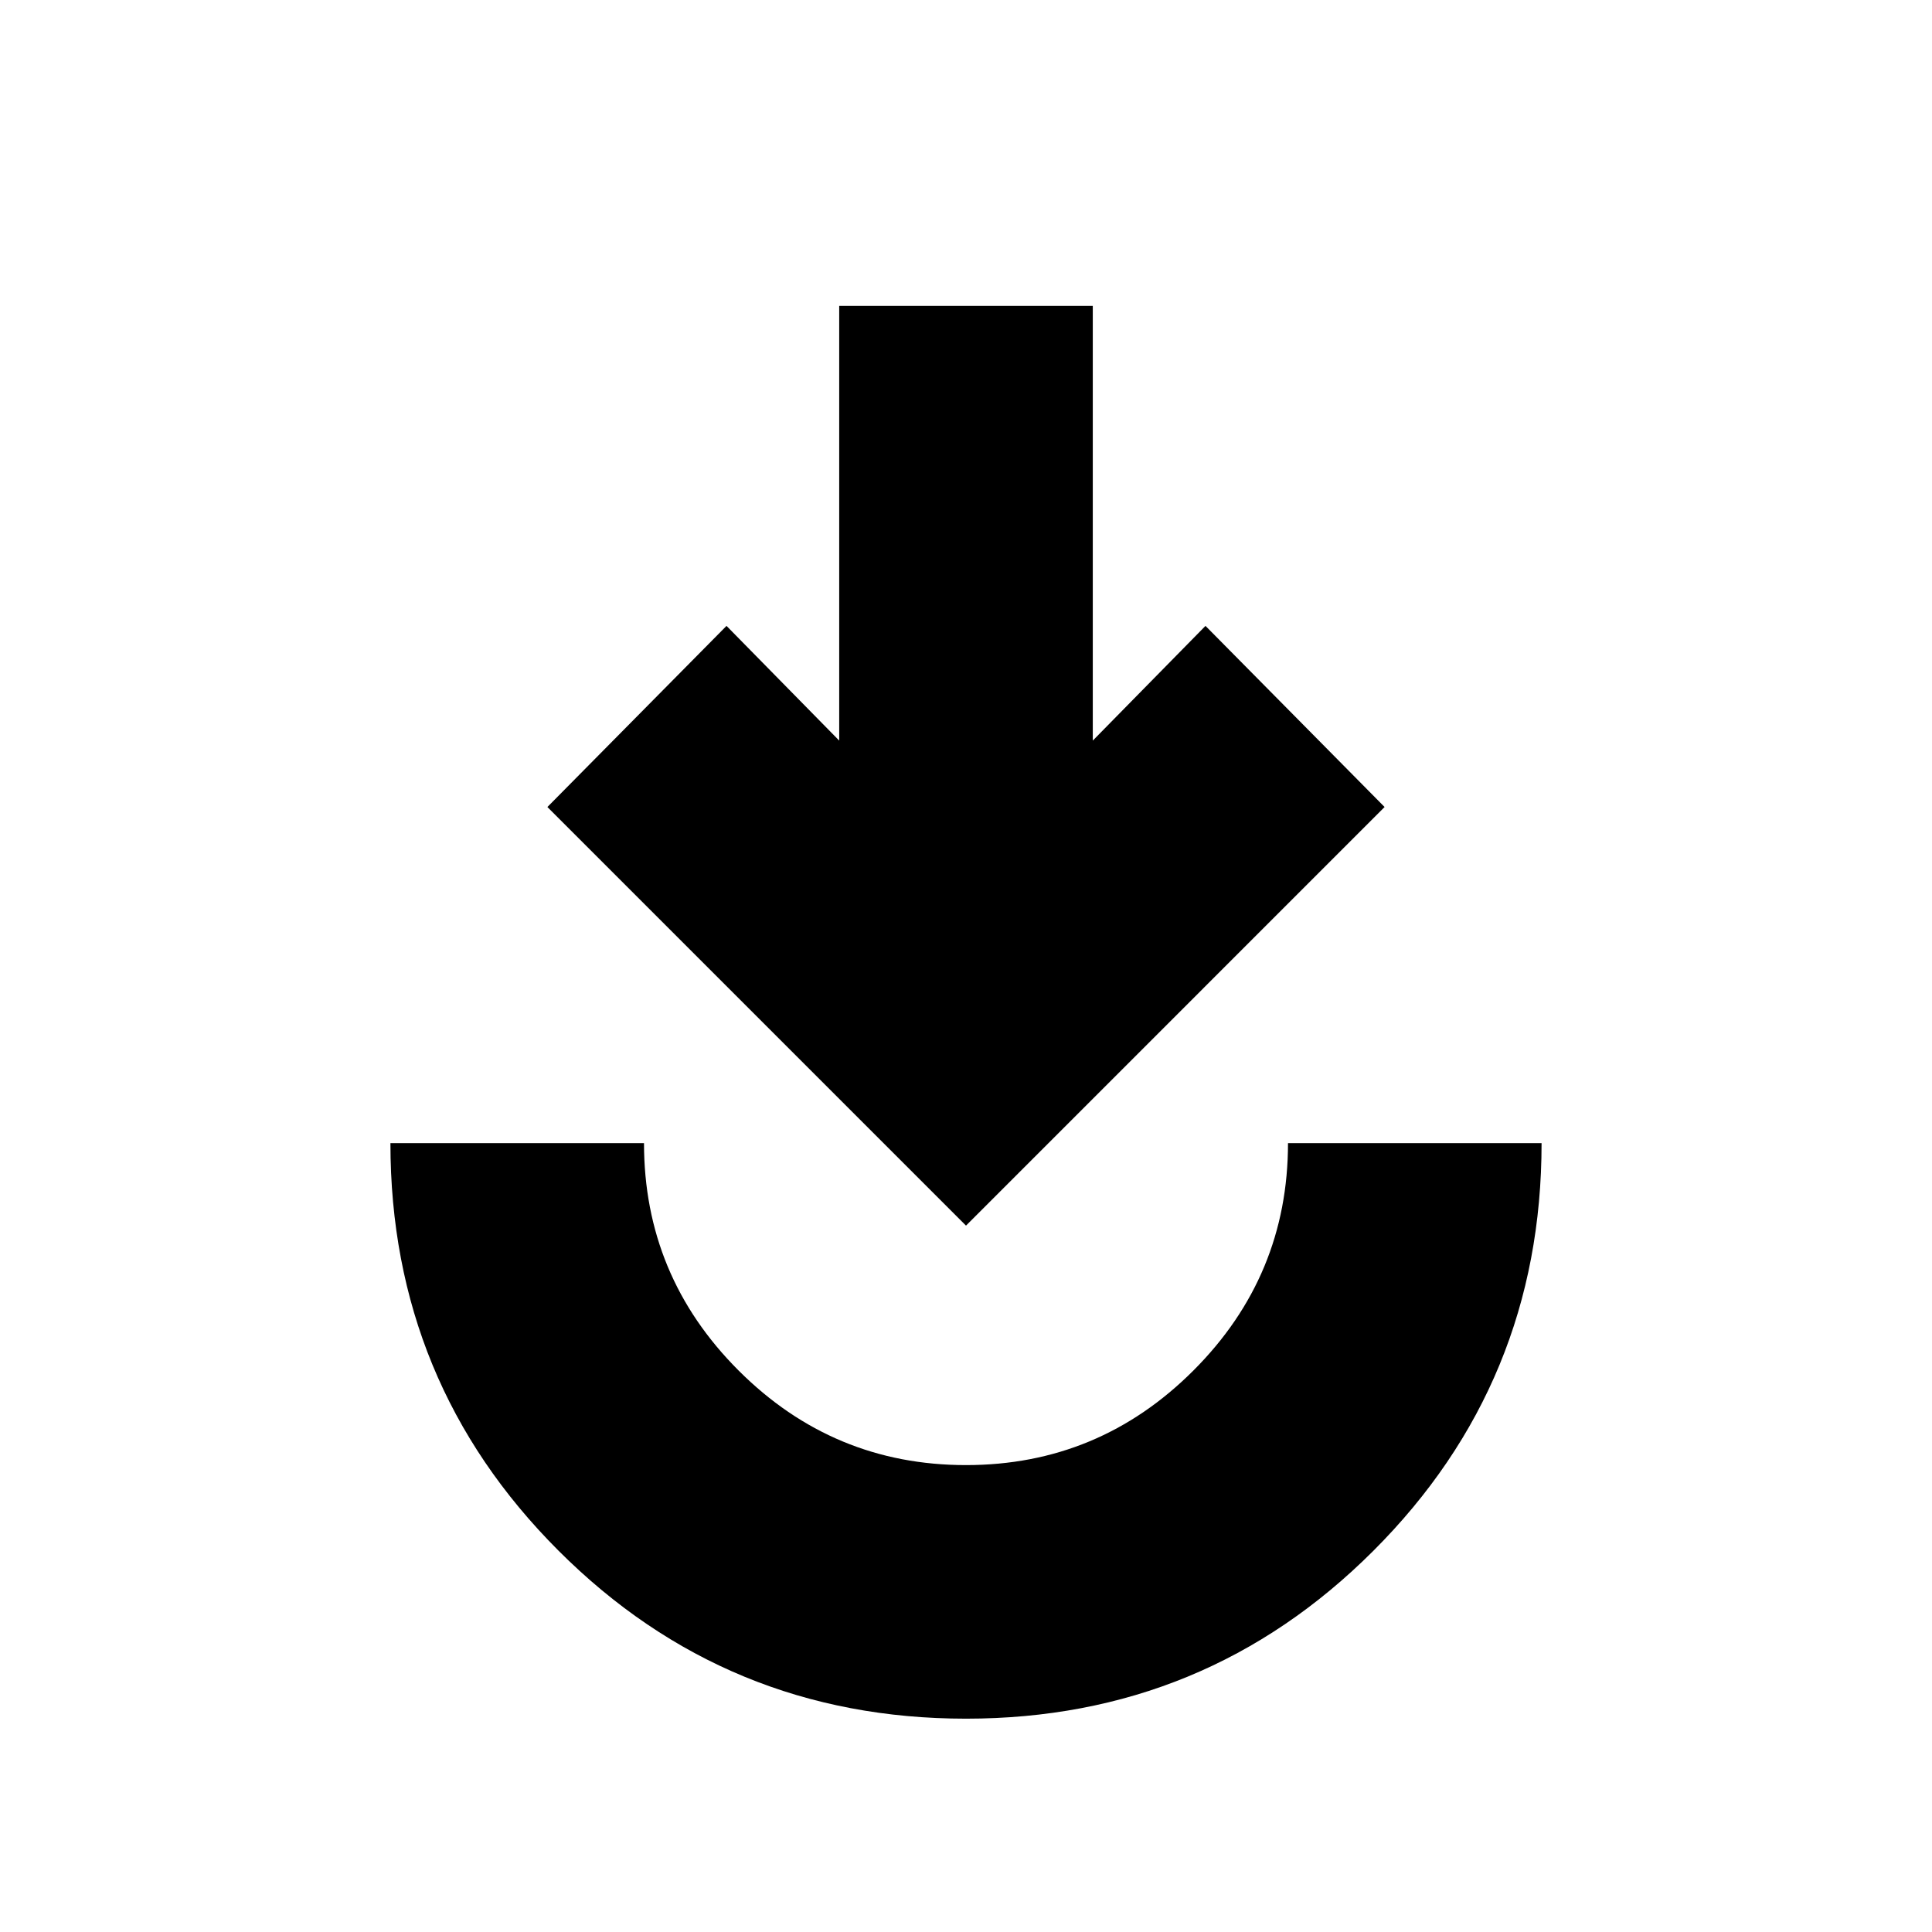 <svg xmlns="http://www.w3.org/2000/svg" height="24" width="24"><path d="M12 21.35q-2.975 0-5.062-2.087Q4.85 17.175 4.85 14.2H8q0 1.65 1.175 2.825Q10.35 18.2 12 18.2q1.65 0 2.825-1.175Q16 15.85 16 14.2h3.15q0 2.975-2.088 5.063Q14.975 21.35 12 21.35Zm0-6.125-5.2-5.2 2.225-2.25 1.4 1.425V3.8h3.15v5.4l1.4-1.425 2.225 2.25Z"/></svg>